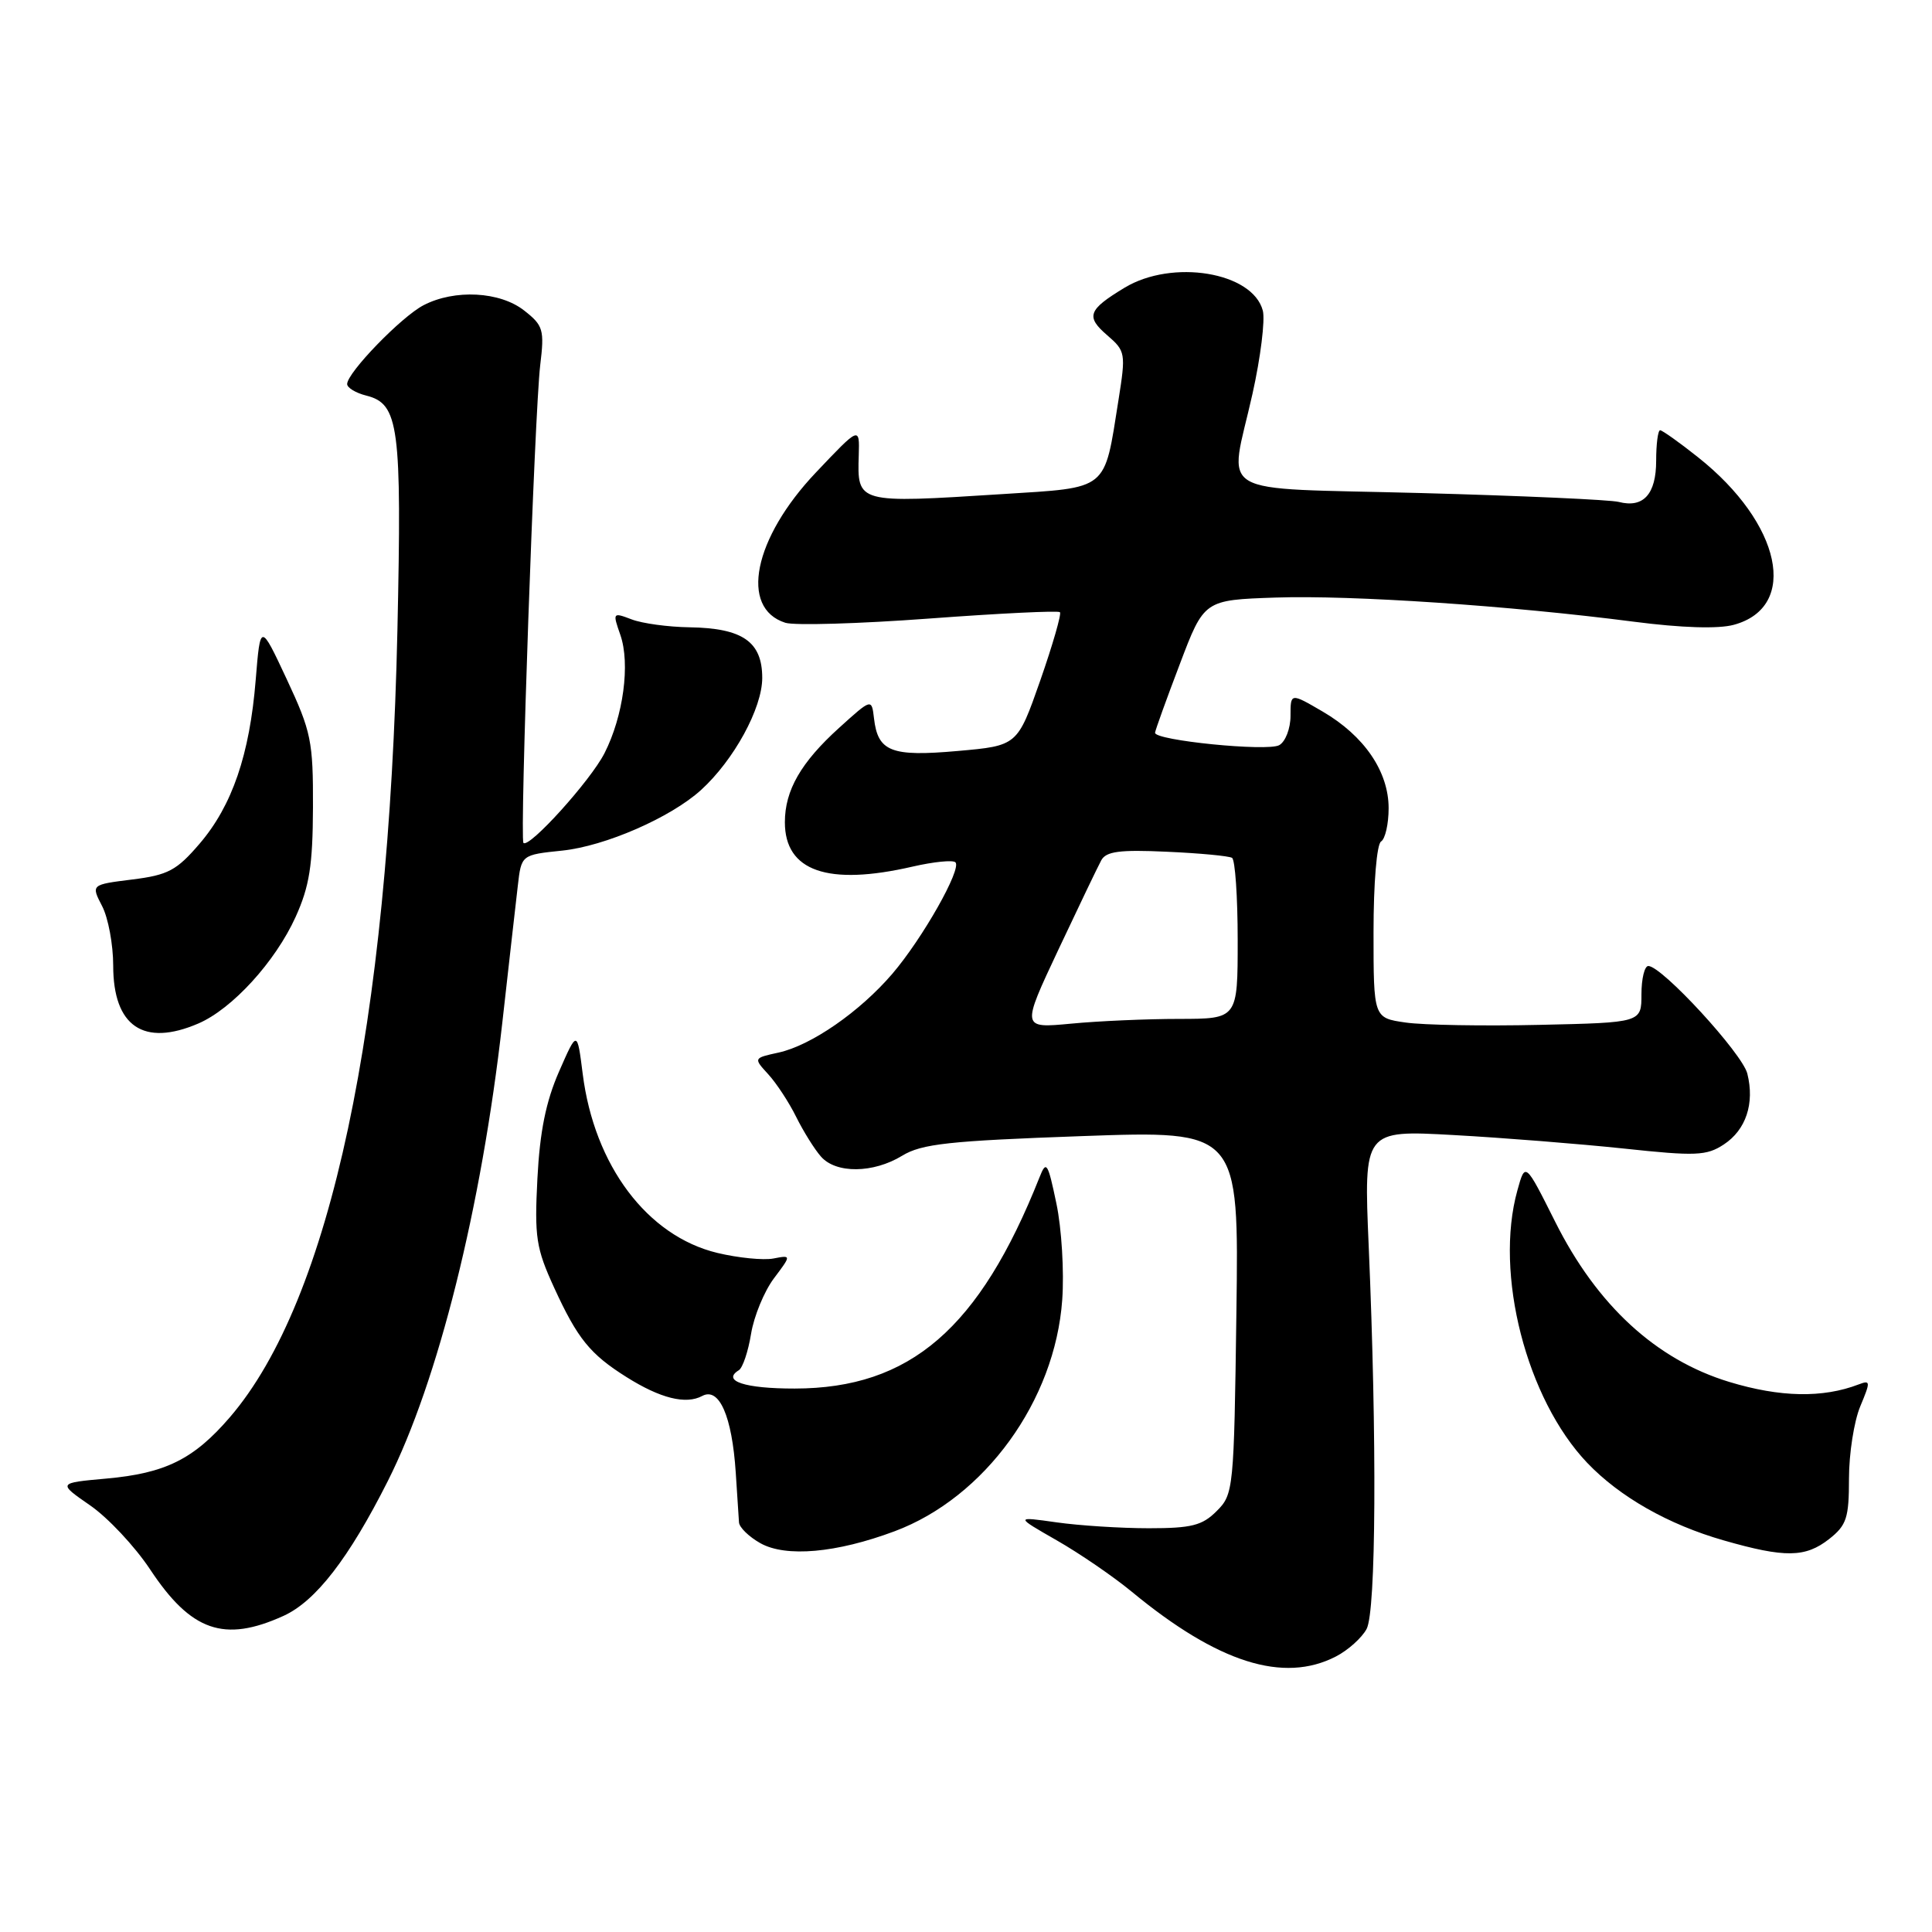 <?xml version="1.0" encoding="UTF-8" standalone="no"?>
<!DOCTYPE svg PUBLIC "-//W3C//DTD SVG 1.1//EN" "http://www.w3.org/Graphics/SVG/1.1/DTD/svg11.dtd" >
<svg xmlns="http://www.w3.org/2000/svg" xmlns:xlink="http://www.w3.org/1999/xlink" version="1.1" viewBox="0 0 256 256">
 <g >
 <path fill="currentColor"
d=" M 177.02 219.49 C 178.63 218.66 180.45 217.02 181.08 215.85 C 182.34 213.51 182.46 190.78 181.36 165.12 C 180.70 149.74 180.70 149.74 192.60 150.40 C 199.15 150.76 209.30 151.57 215.18 152.19 C 224.70 153.21 226.13 153.15 228.41 151.65 C 231.35 149.72 232.52 146.21 231.53 142.26 C 230.86 139.58 220.21 128.00 218.41 128.00 C 217.91 128.00 217.50 129.69 217.50 131.75 C 217.50 135.50 217.50 135.50 204.00 135.80 C 196.57 135.97 188.59 135.83 186.25 135.49 C 182.00 134.88 182.00 134.88 182.00 123.50 C 182.00 116.99 182.43 111.85 183.00 111.50 C 183.55 111.16 184.00 109.18 184.00 107.09 C 184.00 102.23 180.77 97.50 175.25 94.28 C 171.00 91.80 171.00 91.80 171.00 94.85 C 171.00 96.53 170.33 98.28 169.50 98.74 C 167.94 99.61 152.96 98.11 153.05 97.09 C 153.08 96.76 154.55 92.67 156.33 88.00 C 159.55 79.50 159.55 79.50 169.03 79.18 C 179.11 78.84 200.04 80.25 216.50 82.38 C 222.83 83.20 227.69 83.35 229.74 82.79 C 238.42 80.43 236.05 69.35 225.00 60.59 C 222.53 58.62 220.26 57.02 219.98 57.01 C 219.69 57.00 219.45 58.82 219.45 61.05 C 219.45 65.48 217.76 67.35 214.50 66.51 C 213.40 66.22 201.59 65.69 188.25 65.33 C 160.28 64.58 162.86 66.10 165.96 52.19 C 167.04 47.35 167.65 42.39 167.33 41.16 C 165.99 36.05 155.34 34.29 149.00 38.13 C 144.16 41.06 143.84 41.95 146.72 44.43 C 149.14 46.52 149.19 46.80 148.20 53.04 C 146.28 65.14 147.00 64.57 132.83 65.47 C 113.50 66.70 113.59 66.72 113.79 60.29 C 113.90 56.50 113.90 56.50 108.11 62.61 C 99.85 71.32 97.96 80.58 104.06 82.52 C 105.26 82.90 113.84 82.65 123.14 81.96 C 132.44 81.27 140.23 80.89 140.45 81.12 C 140.67 81.34 139.50 85.41 137.84 90.17 C 134.81 98.81 134.81 98.81 126.89 99.51 C 118.09 100.29 116.32 99.60 115.81 95.19 C 115.50 92.54 115.50 92.54 111.19 96.44 C 106.13 101.02 104.00 104.72 104.00 108.95 C 104.00 115.44 109.69 117.42 120.92 114.83 C 123.71 114.19 126.26 113.93 126.60 114.26 C 127.46 115.13 122.25 124.34 118.24 129.03 C 113.93 134.06 107.49 138.52 103.17 139.47 C 99.83 140.20 99.83 140.20 101.80 142.35 C 102.88 143.53 104.55 146.07 105.50 148.00 C 106.46 149.93 107.93 152.29 108.78 153.25 C 110.77 155.53 115.71 155.48 119.54 153.14 C 122.13 151.56 125.74 151.17 143.37 150.54 C 164.16 149.80 164.16 149.80 163.83 173.87 C 163.51 197.37 163.45 198.00 161.22 200.22 C 159.31 202.14 157.89 202.50 152.22 202.50 C 148.53 202.50 143.03 202.15 140.00 201.72 C 134.50 200.94 134.50 200.94 140.00 204.09 C 143.03 205.82 147.53 208.90 150.00 210.94 C 161.38 220.33 170.07 223.08 177.02 219.49 Z  M 37.57 214.11 C 41.83 212.17 46.22 206.50 51.39 196.24 C 58.05 183.03 63.79 160.04 66.56 135.50 C 67.42 127.80 68.35 119.65 68.61 117.39 C 69.08 113.27 69.08 113.27 74.49 112.71 C 80.19 112.12 88.87 108.33 92.89 104.68 C 97.25 100.71 101.00 93.84 101.00 89.83 C 101.00 85.03 98.41 83.23 91.37 83.12 C 88.55 83.08 85.09 82.61 83.69 82.07 C 81.19 81.12 81.16 81.16 82.20 84.13 C 83.53 87.96 82.60 94.89 80.10 99.80 C 78.25 103.44 70.11 112.44 69.36 111.69 C 68.85 111.18 70.84 54.57 71.58 48.40 C 72.15 43.69 71.99 43.13 69.46 41.15 C 66.25 38.62 60.25 38.30 56.13 40.44 C 53.20 41.95 46.00 49.38 46.00 50.89 C 46.00 51.38 47.14 52.07 48.54 52.42 C 52.86 53.51 53.25 56.45 52.66 83.50 C 51.50 135.98 43.78 172.29 30.47 187.78 C 25.68 193.35 21.92 195.22 14.08 195.92 C 7.65 196.50 7.65 196.50 11.94 199.47 C 14.30 201.10 17.87 204.91 19.88 207.94 C 25.32 216.16 29.69 217.69 37.57 214.11 Z  M 118.54 202.90 C 130.50 198.43 139.80 185.59 140.75 172.24 C 141.02 168.51 140.67 162.76 139.98 159.48 C 138.84 154.02 138.64 153.72 137.74 156.00 C 129.78 176.05 120.60 183.97 105.31 183.99 C 98.70 184.00 95.60 182.98 97.90 181.56 C 98.41 181.25 99.14 179.08 99.52 176.74 C 99.90 174.41 101.26 171.11 102.54 169.40 C 104.87 166.30 104.87 166.30 102.47 166.76 C 101.16 167.01 97.82 166.68 95.06 166.02 C 85.77 163.79 78.74 154.44 77.21 142.28 C 76.48 136.50 76.48 136.50 74.07 142.00 C 72.34 145.95 71.53 149.94 71.21 156.15 C 70.81 163.94 71.03 165.39 73.43 170.63 C 76.52 177.37 78.18 179.43 83.00 182.46 C 87.49 185.29 90.88 186.14 93.05 184.97 C 95.30 183.77 97.00 187.65 97.49 195.12 C 97.68 198.08 97.88 201.05 97.92 201.72 C 97.96 202.39 99.24 203.63 100.75 204.48 C 104.13 206.38 110.84 205.78 118.54 202.90 Z  M 242.37 203.93 C 244.69 202.10 245.00 201.14 245.00 195.90 C 245.00 192.62 245.67 188.33 246.49 186.36 C 247.87 183.06 247.86 182.84 246.29 183.44 C 241.53 185.27 235.88 185.16 229.13 183.11 C 219.43 180.16 211.61 172.96 206.07 161.89 C 202.10 153.97 202.10 153.97 201.06 157.74 C 197.99 168.77 202.26 185.38 210.32 193.84 C 214.63 198.35 221.06 202.01 228.40 204.11 C 236.52 206.44 239.22 206.40 242.37 203.93 Z  M 26.28 135.62 C 30.77 133.69 36.48 127.43 39.17 121.50 C 41.00 117.45 41.44 114.69 41.47 107.00 C 41.50 98.20 41.24 96.95 38.00 90.01 C 34.50 82.53 34.50 82.53 33.88 90.11 C 33.08 99.99 30.76 106.76 26.45 111.79 C 23.41 115.34 22.27 115.95 17.51 116.54 C 12.06 117.22 12.06 117.22 13.53 120.06 C 14.34 121.62 15.00 125.17 15.00 127.95 C 15.00 136.00 19.03 138.74 26.28 135.62 Z  M 140.22 125.88 C 142.91 120.17 145.47 114.83 145.92 114.00 C 146.56 112.81 148.36 112.57 154.61 112.86 C 158.95 113.05 162.84 113.42 163.25 113.67 C 163.66 113.91 164.00 118.82 164.00 124.56 C 164.00 135.00 164.00 135.00 156.25 135.01 C 151.99 135.01 145.54 135.29 141.92 135.64 C 135.34 136.26 135.34 136.26 140.22 125.88 Z "/>
</g>
</svg>